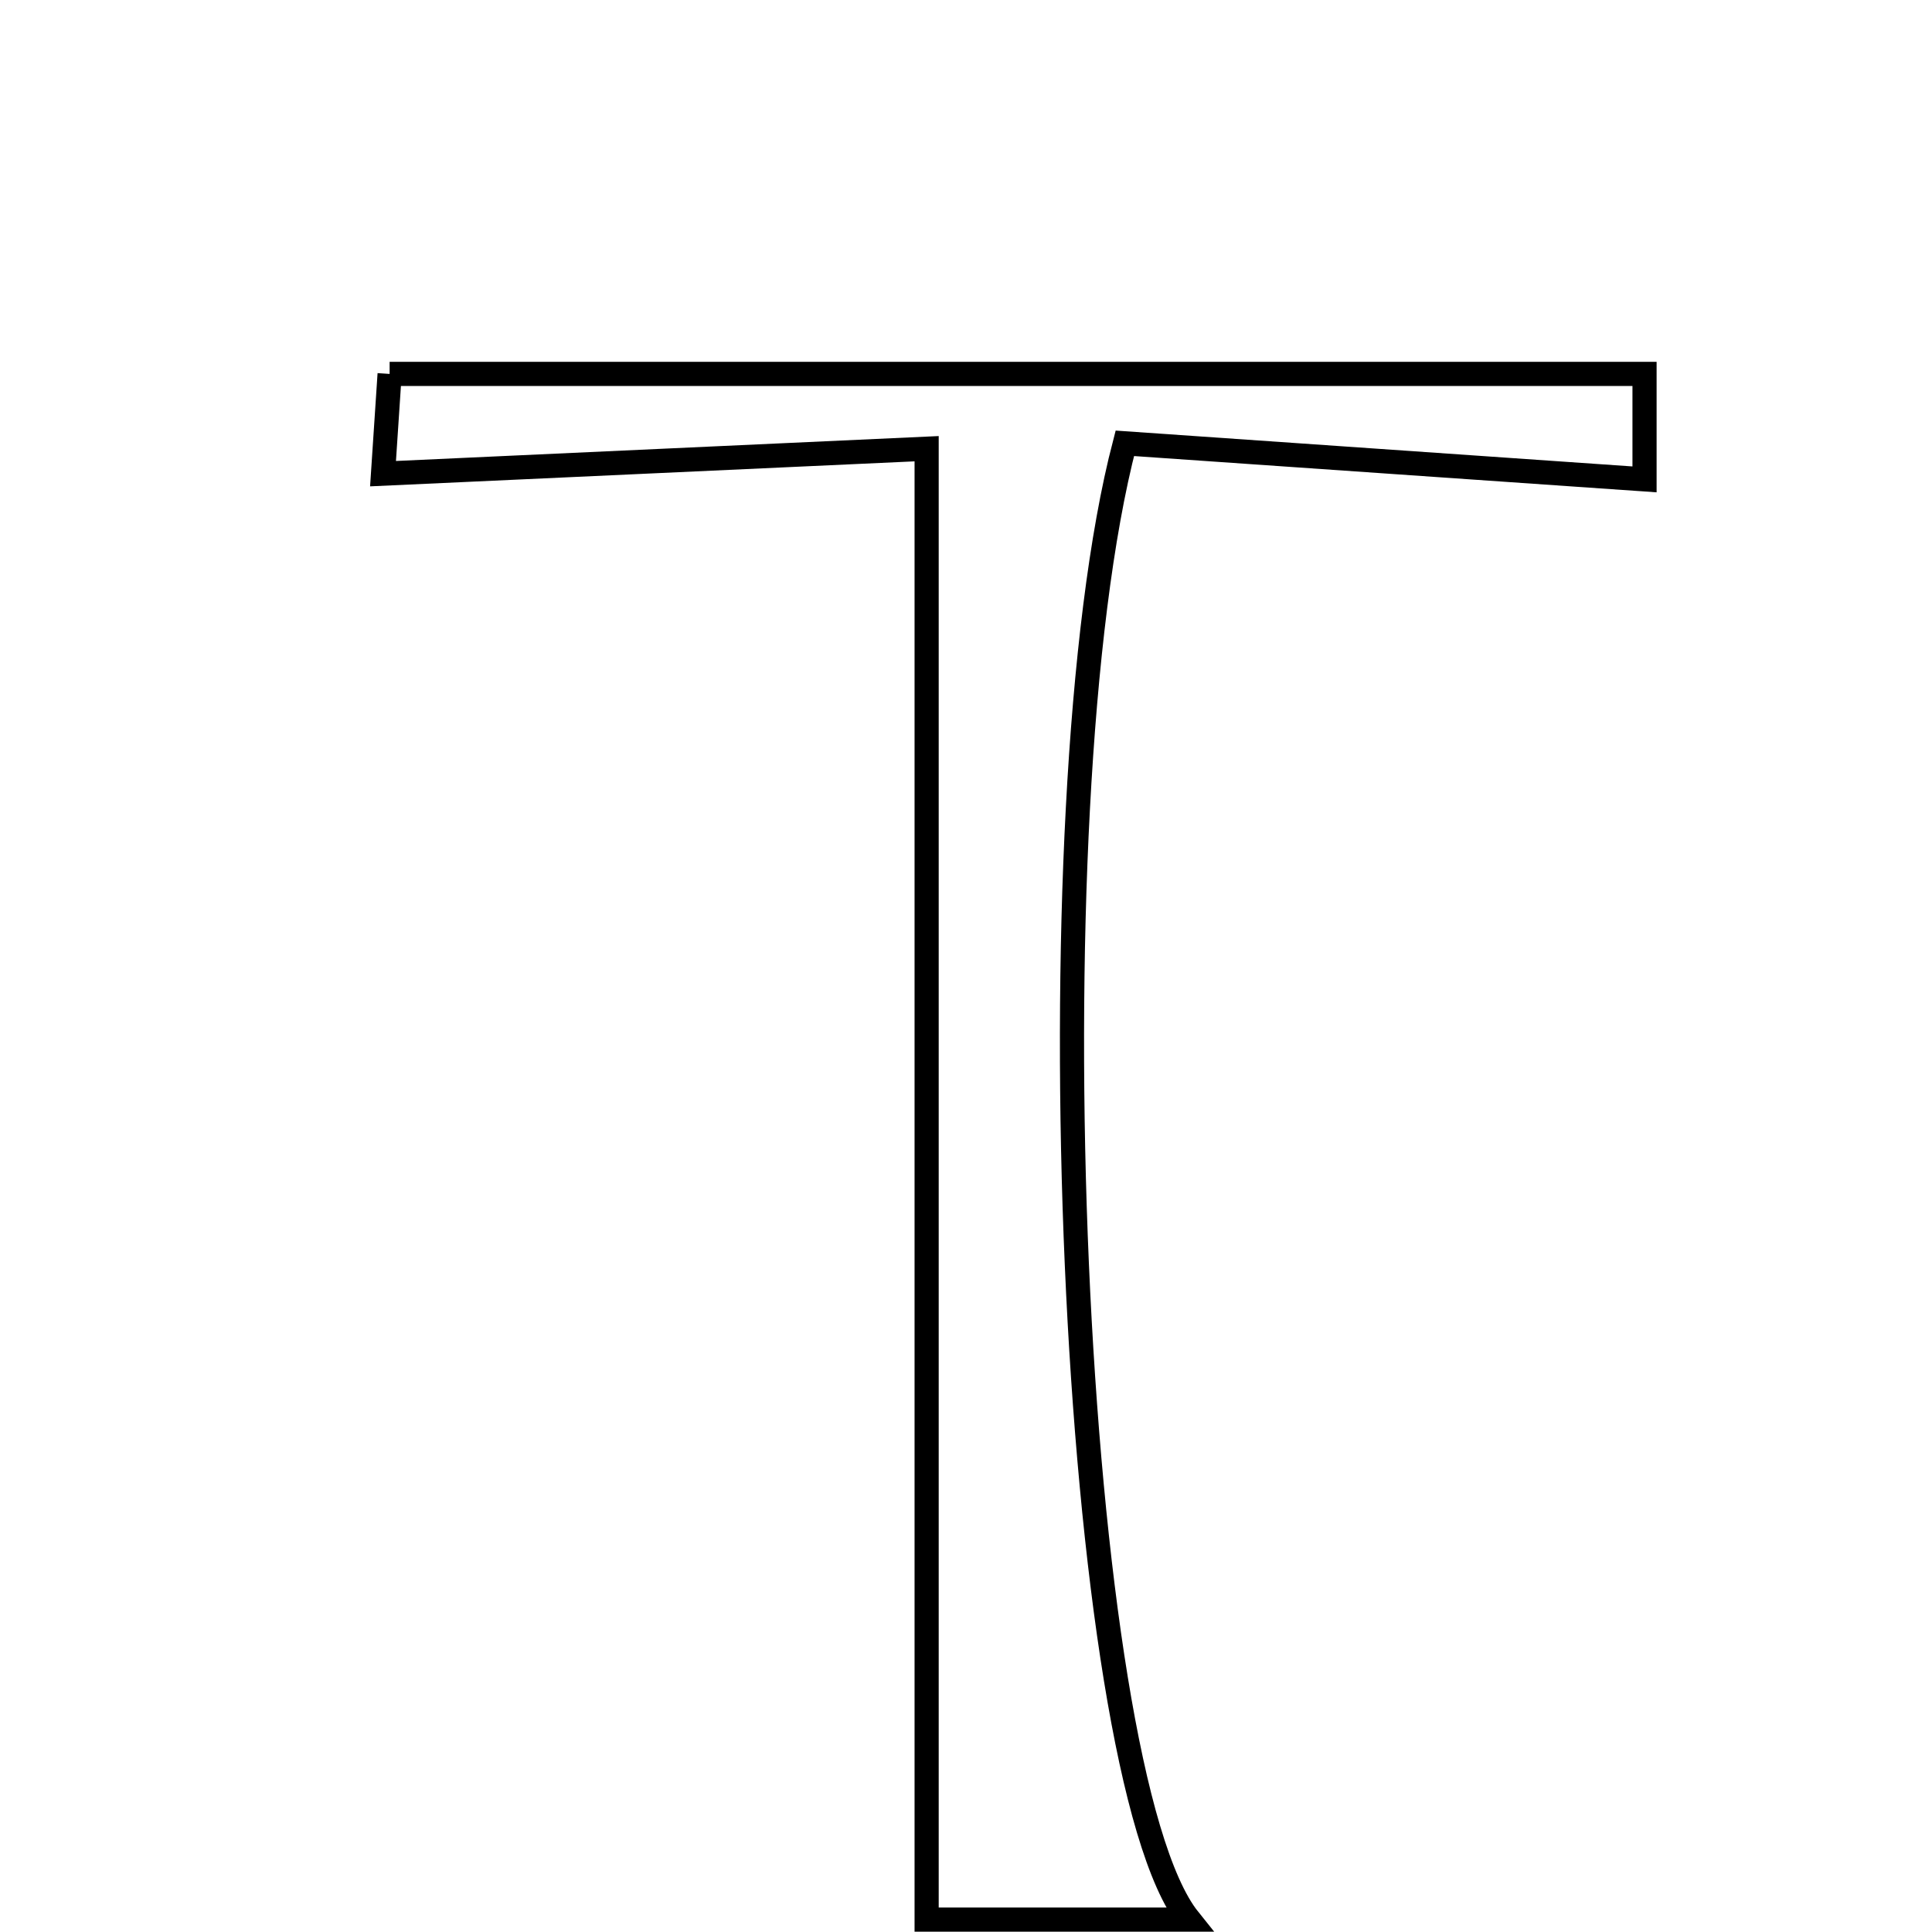<svg xmlns="http://www.w3.org/2000/svg" viewBox="0.0 0.0 24.0 24.0" height="200px" width="200px"><path fill="none" stroke="black" stroke-width=".3" stroke-opacity="1.0"  filling="0" d="M4.84 4.645 C10.081 4.645 15.215 4.645 20.429 4.645 C20.429 5.109 20.429 5.571 20.429 5.955 C18.183 5.799 16.046 5.651 13.973 5.507 C12.783 10.072 13.308 22.026 14.77 23.846 C13.507 23.846 12.332 23.846 11.511 23.846 C11.511 17.843 11.511 11.924 11.511 5.574 C9.334 5.674 7.116 5.775 4.758 5.884 C4.779 5.566 4.809 5.11 4.84 4.645"></path></svg>